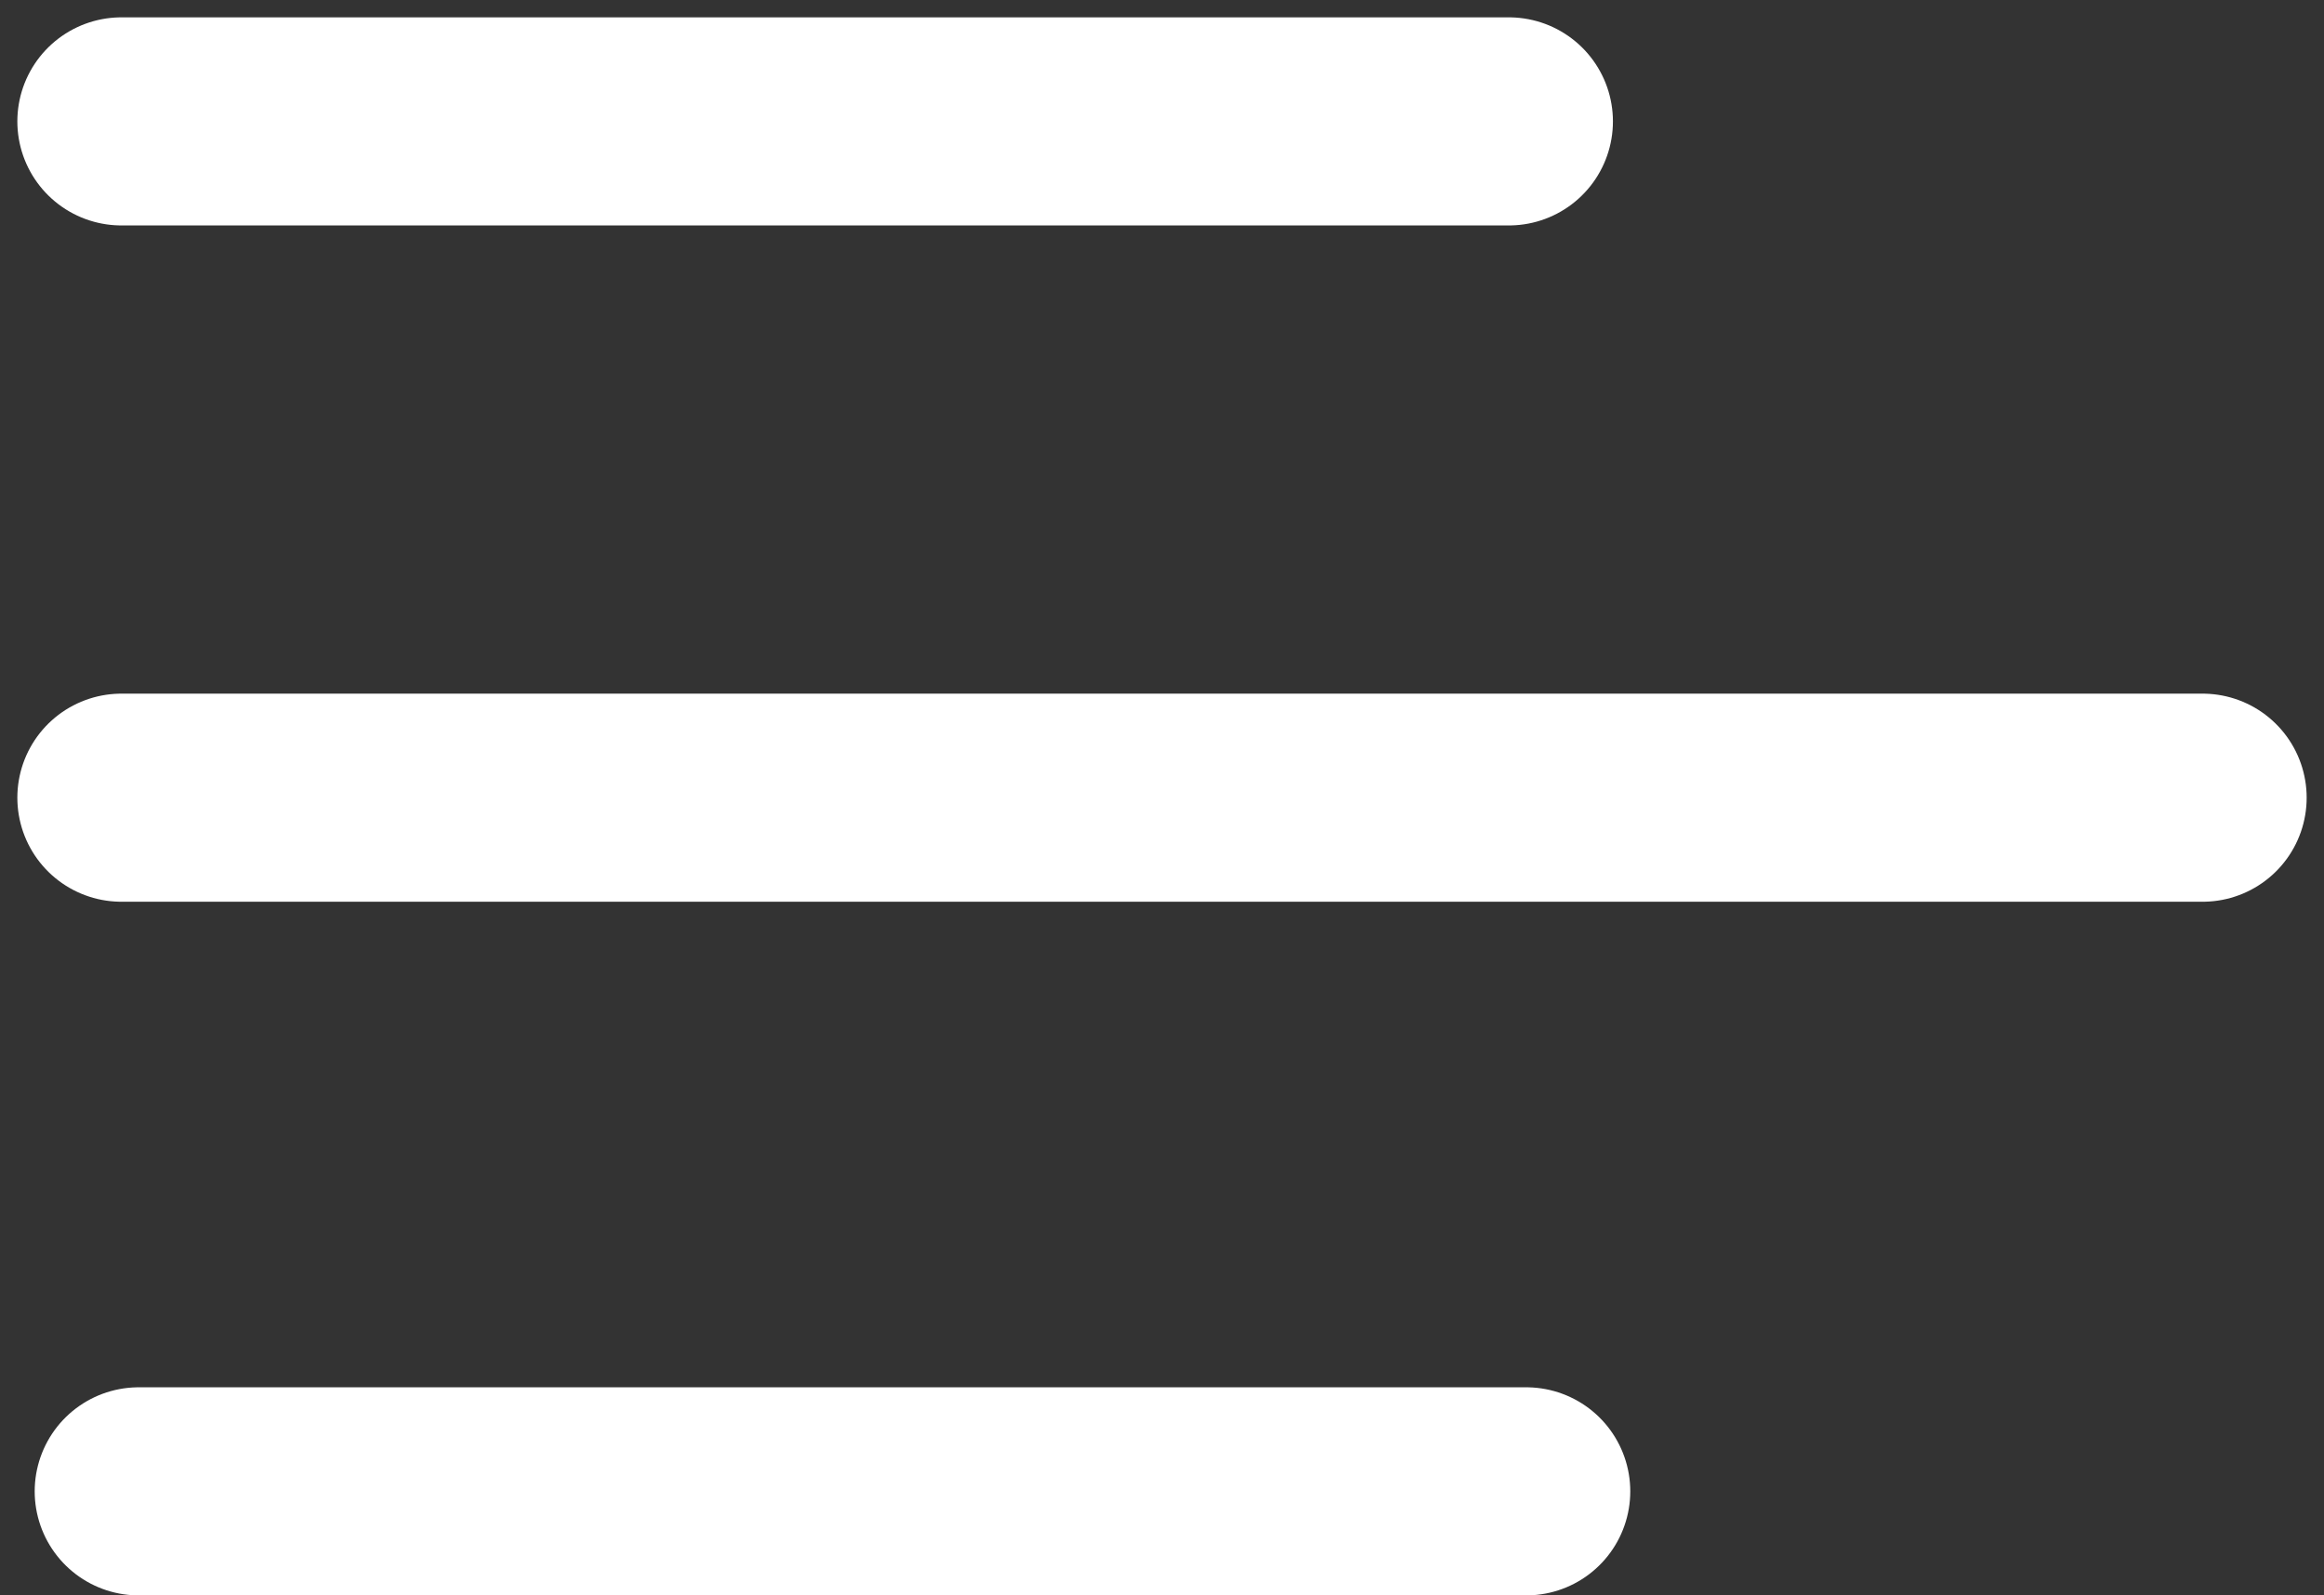 <svg width="67" height="46" viewBox="0 0 67 46" fill="none" xmlns="http://www.w3.org/2000/svg">
<rect x="0" y="0" width="67" height="46" fill="#333333" stroke="none"/>
<path d="M3.5 3.5H43.5" stroke="white" stroke-width="6" stroke-linecap="round" stroke-linejoin="round"/>
<path d="M3.5 23H63.5" stroke="white" stroke-width="6" stroke-linecap="round" stroke-linejoin="round"/>
<path d="M4 43H44" stroke="white" stroke-width="6" stroke-linecap="round" stroke-linejoin="round"/>
</svg>

